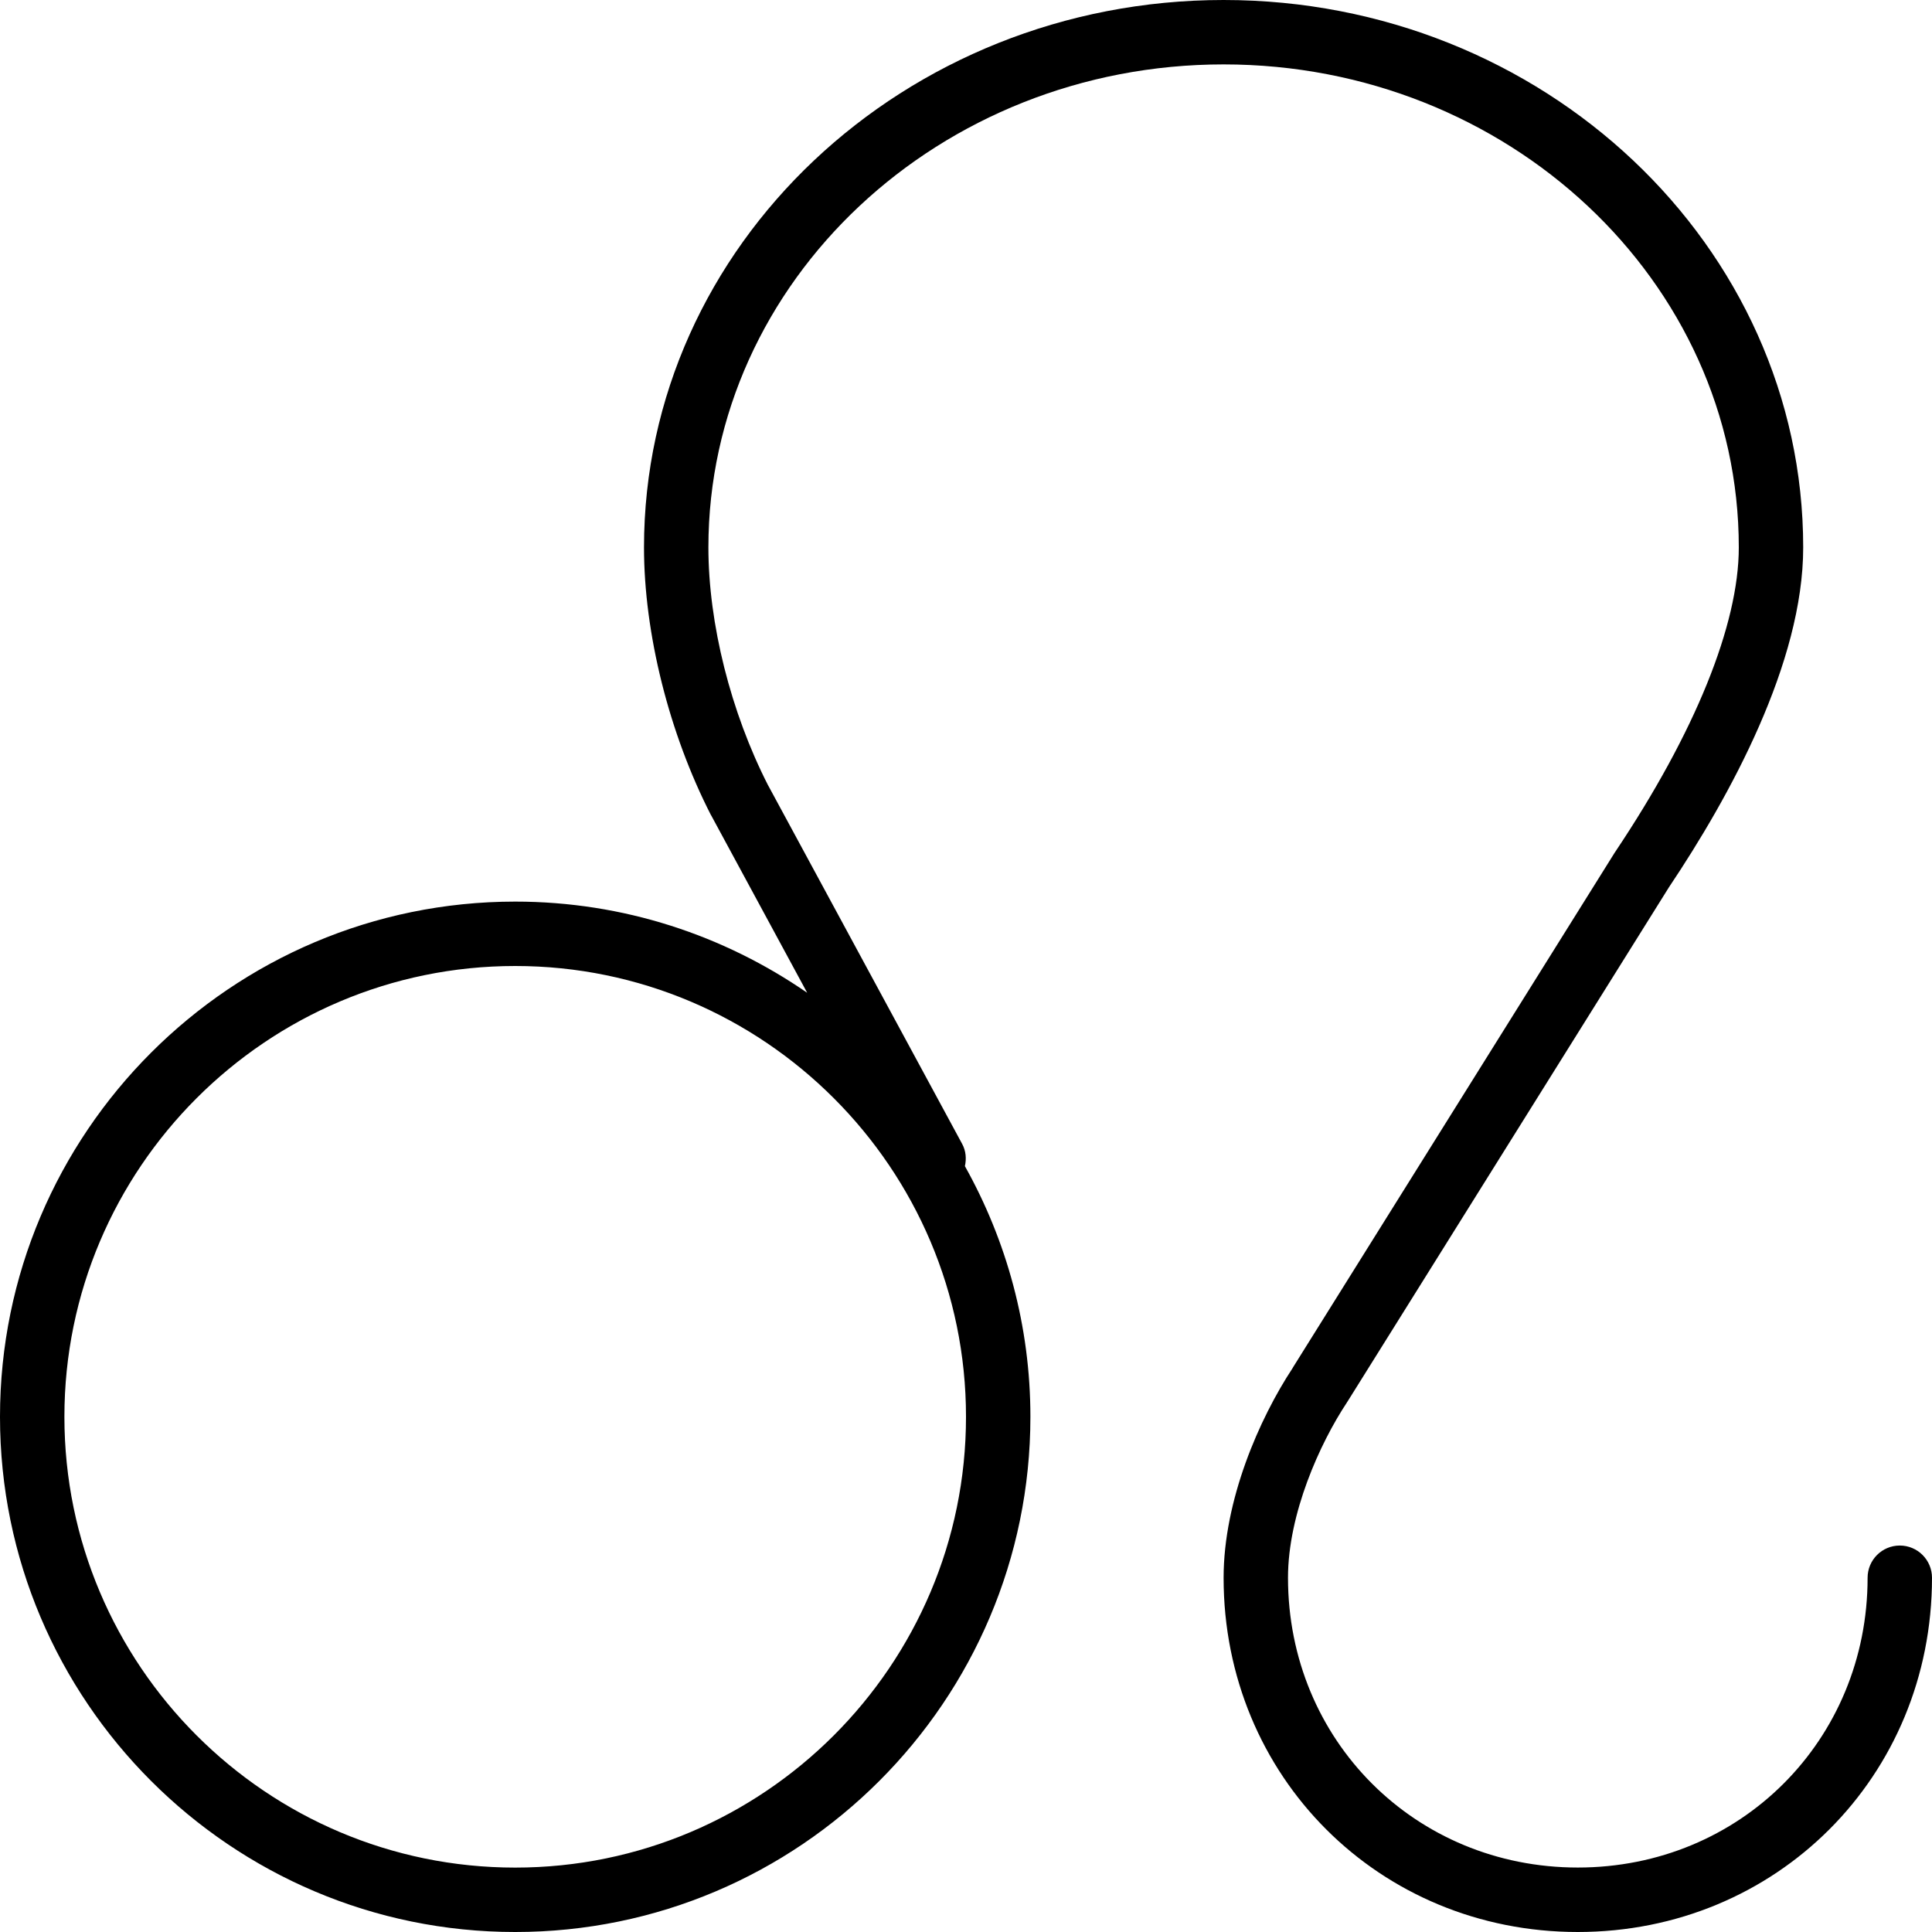 <?xml version="1.0" encoding="iso-8859-1"?>
<!-- Generator: Adobe Illustrator 19.0.0, SVG Export Plug-In . SVG Version: 6.00 Build 0)  -->
<svg version="1.1" id="Layer_1" xmlns="http://www.w3.org/2000/svg" xmlns:xlink="http://www.w3.org/1999/xlink" x="0px" y="0px"
	 viewBox="0 0 30 30" style="enable-background:new 0 0 30 30;" xml:space="preserve">
<g>
	<g>
		<path d="M29.5,23.999c-0.276,0-0.5,0.224-0.5,0.5c0,2.523-1.977,4.5-4.5,4.5s-4.5-1.977-4.5-4.5c0-0.992,0.494-2.087,0.916-2.723
			c0.001-0.002,0.001-0.005,0.003-0.007c0.001-0.002,0.003-0.002,0.004-0.004l4.992-7.987c0,0,0,0,0,0
			C26.866,12.358,28,10.29,28,8.5C28,3.813,23.963,0,19,0s-9,3.813-9,8.5c0,1.335,0.39,2.891,1.042,4.161
			c0.002,0.003,0.004,0.005,0.006,0.007c0.001,0.001,0,0.002,0.001,0.004l1.485,2.744C11.244,14.525,9.683,14,8,14
			c-4.411,0-8,3.589-8,8s3.589,8,8,8s8-3.589,8-8c0-1.413-0.372-2.739-1.017-3.892c0.025-0.114,0.017-0.236-0.043-0.346
			l-3.012-5.566c0-0.001-0.001-0.001-0.001-0.001C11.347,11.06,11,9.681,11,8.5C11,4.364,14.589,1,19,1s8,3.364,8,7.5
			c0,1.201-0.681,2.878-1.915,4.722c-0.001,0.002-0.001,0.004-0.003,0.006c-0.002,0.003-0.005,0.004-0.006,0.007l-5,8
			c-0.001,0.002-0.001,0.004-0.002,0.005C19.553,22.03,19,23.295,19,24.5c0,3.084,2.416,5.5,5.5,5.5s5.5-2.416,5.5-5.501
			C30,24.223,29.776,23.999,29.5,23.999z M15,22c0,3.86-3.141,7-7,7s-7-3.14-7-7s3.141-7,7-7S15,18.14,15,22z"/>
	</g>
</g>
</svg>
